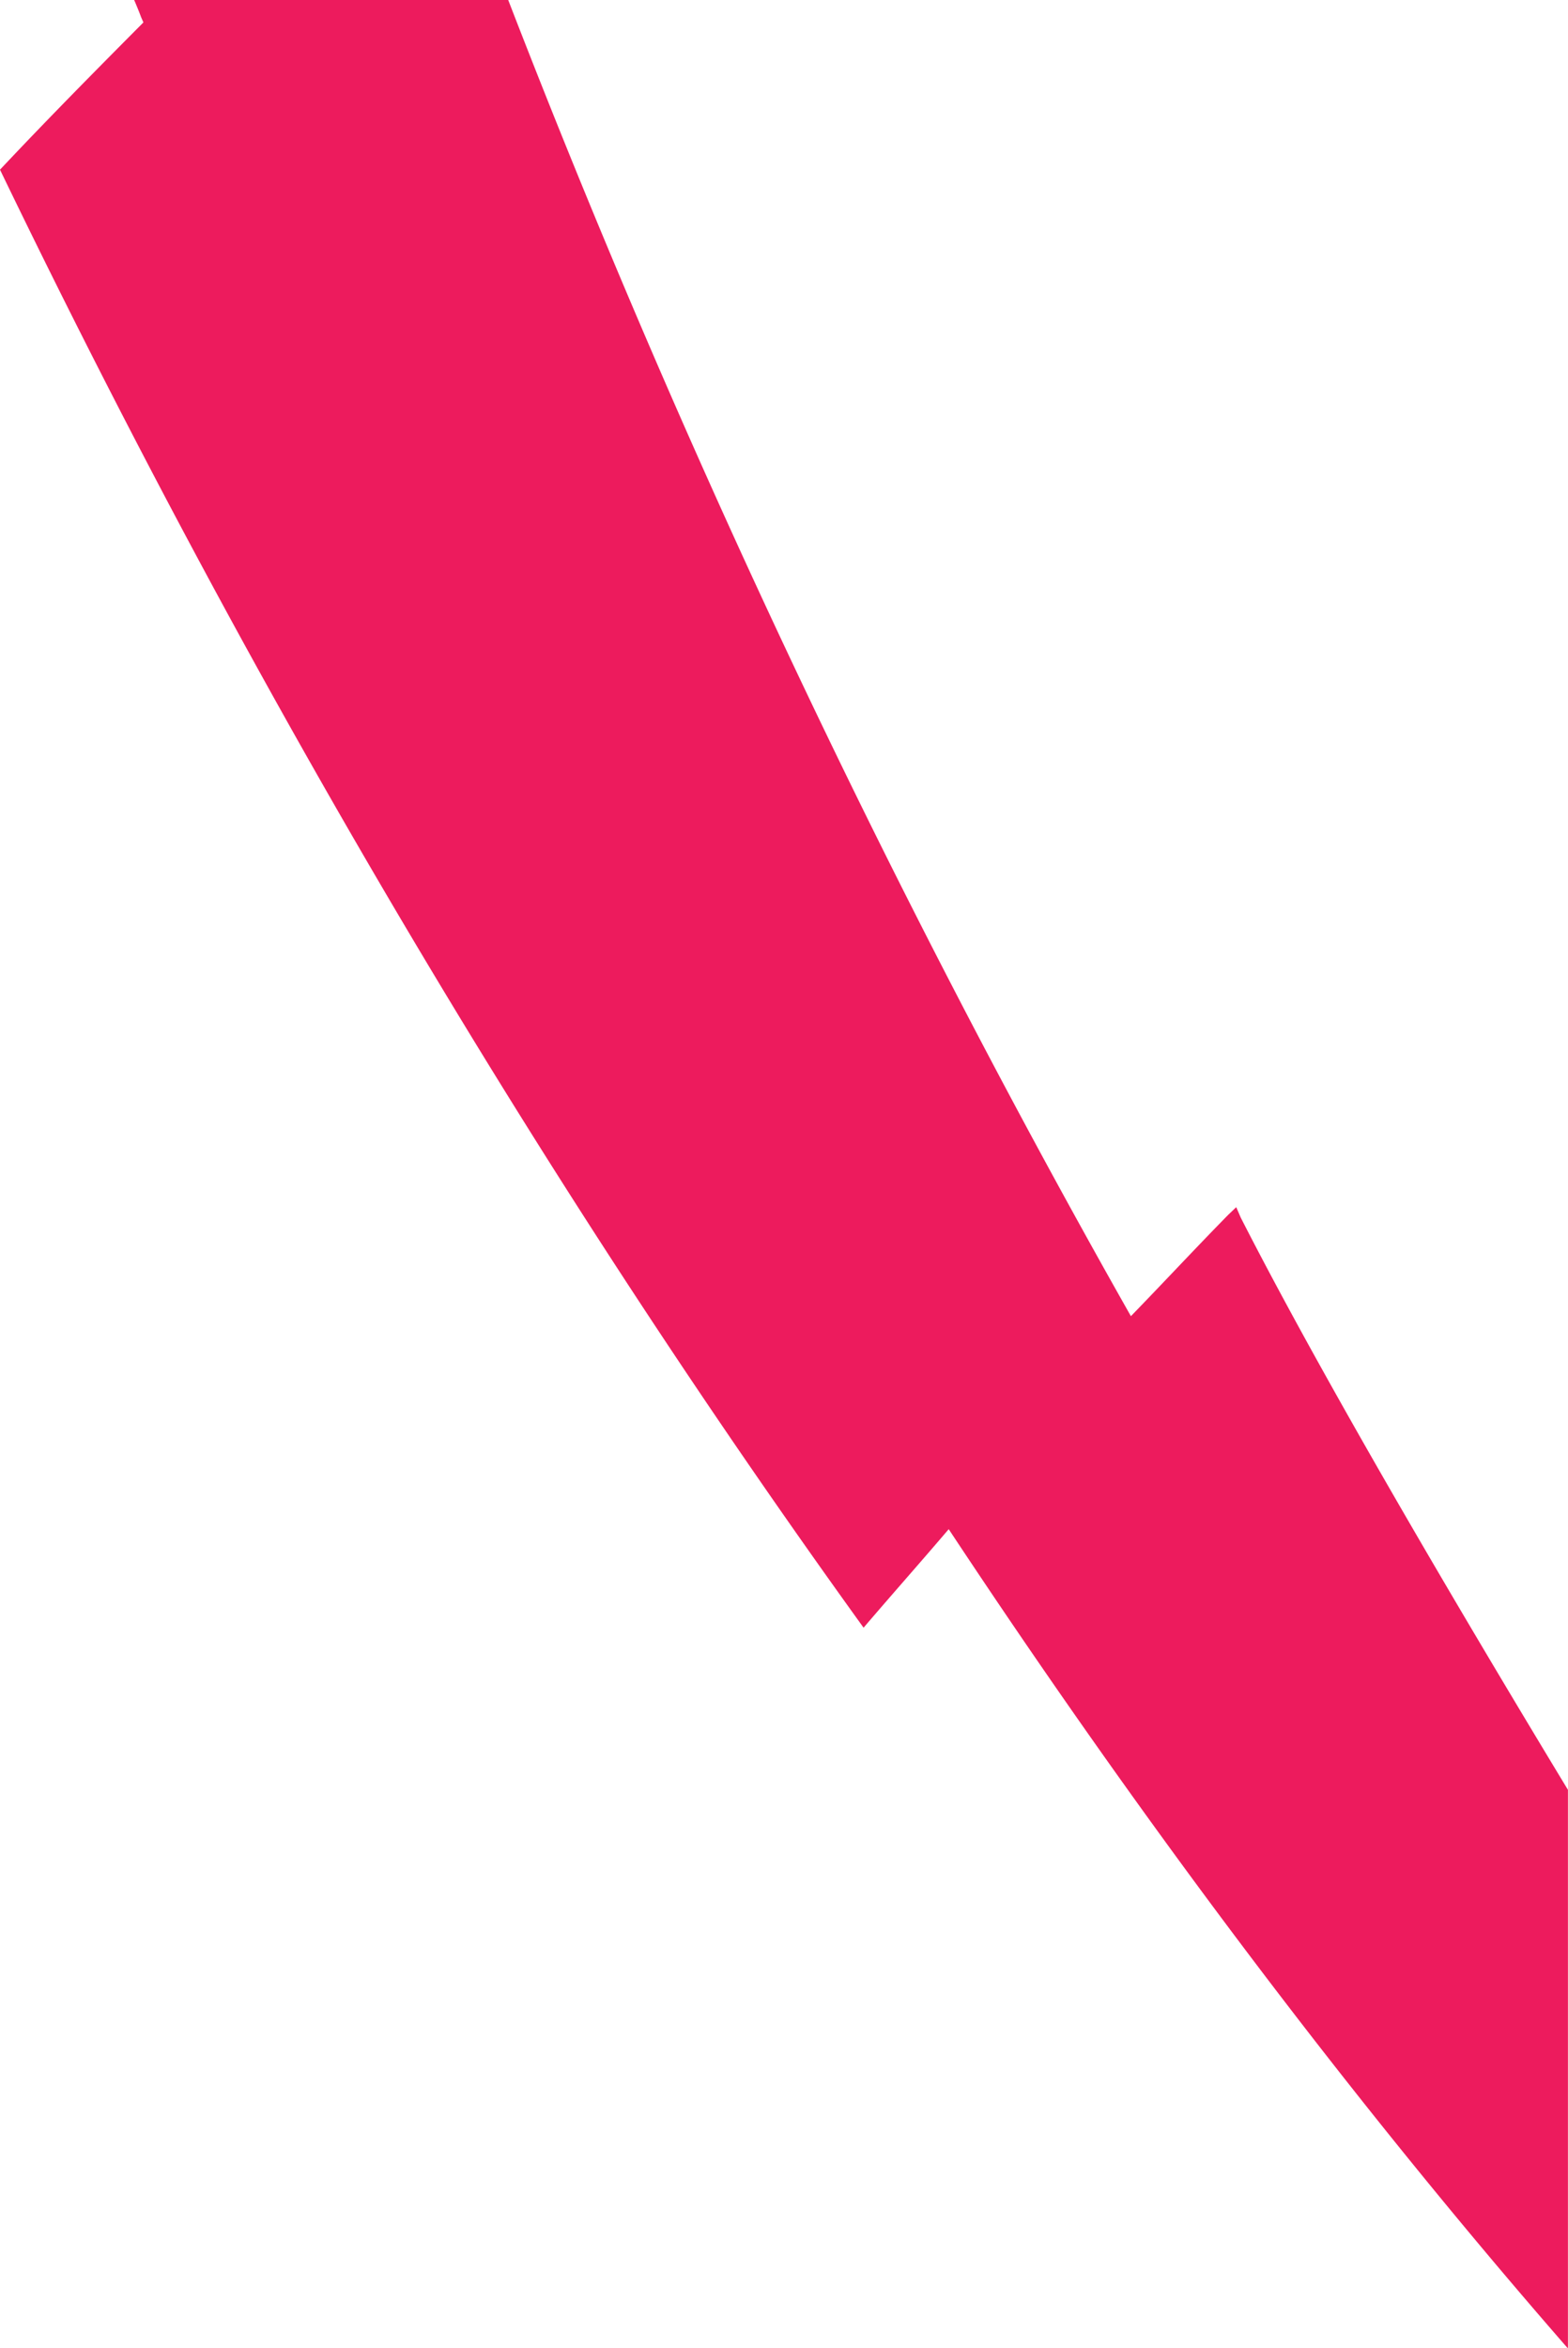 <svg data-name="Layer 1" xmlns="http://www.w3.org/2000/svg" viewBox="0 0 226 338.17"><path d="M178.83 175.37l-.65-1.5L177 175c-4.82 4.91-9.41 9.85-14 14.57A1432.57 1432.57 0 0173.25 0H19.34c.35.83.7 1.66 1 2.48l.33.75C13.66 10.28 6.87 17.14 0 24.44c37.65 78 79.93 148.28 124.47 210 4.1-4.8 8.17-9.38 12.27-14.19 28.33 42.83 58.15 82.36 89.25 118v-80.46c-15.81-26.11-35.28-59.14-47.16-82.42z" fill="#ed1b5d"/></svg>